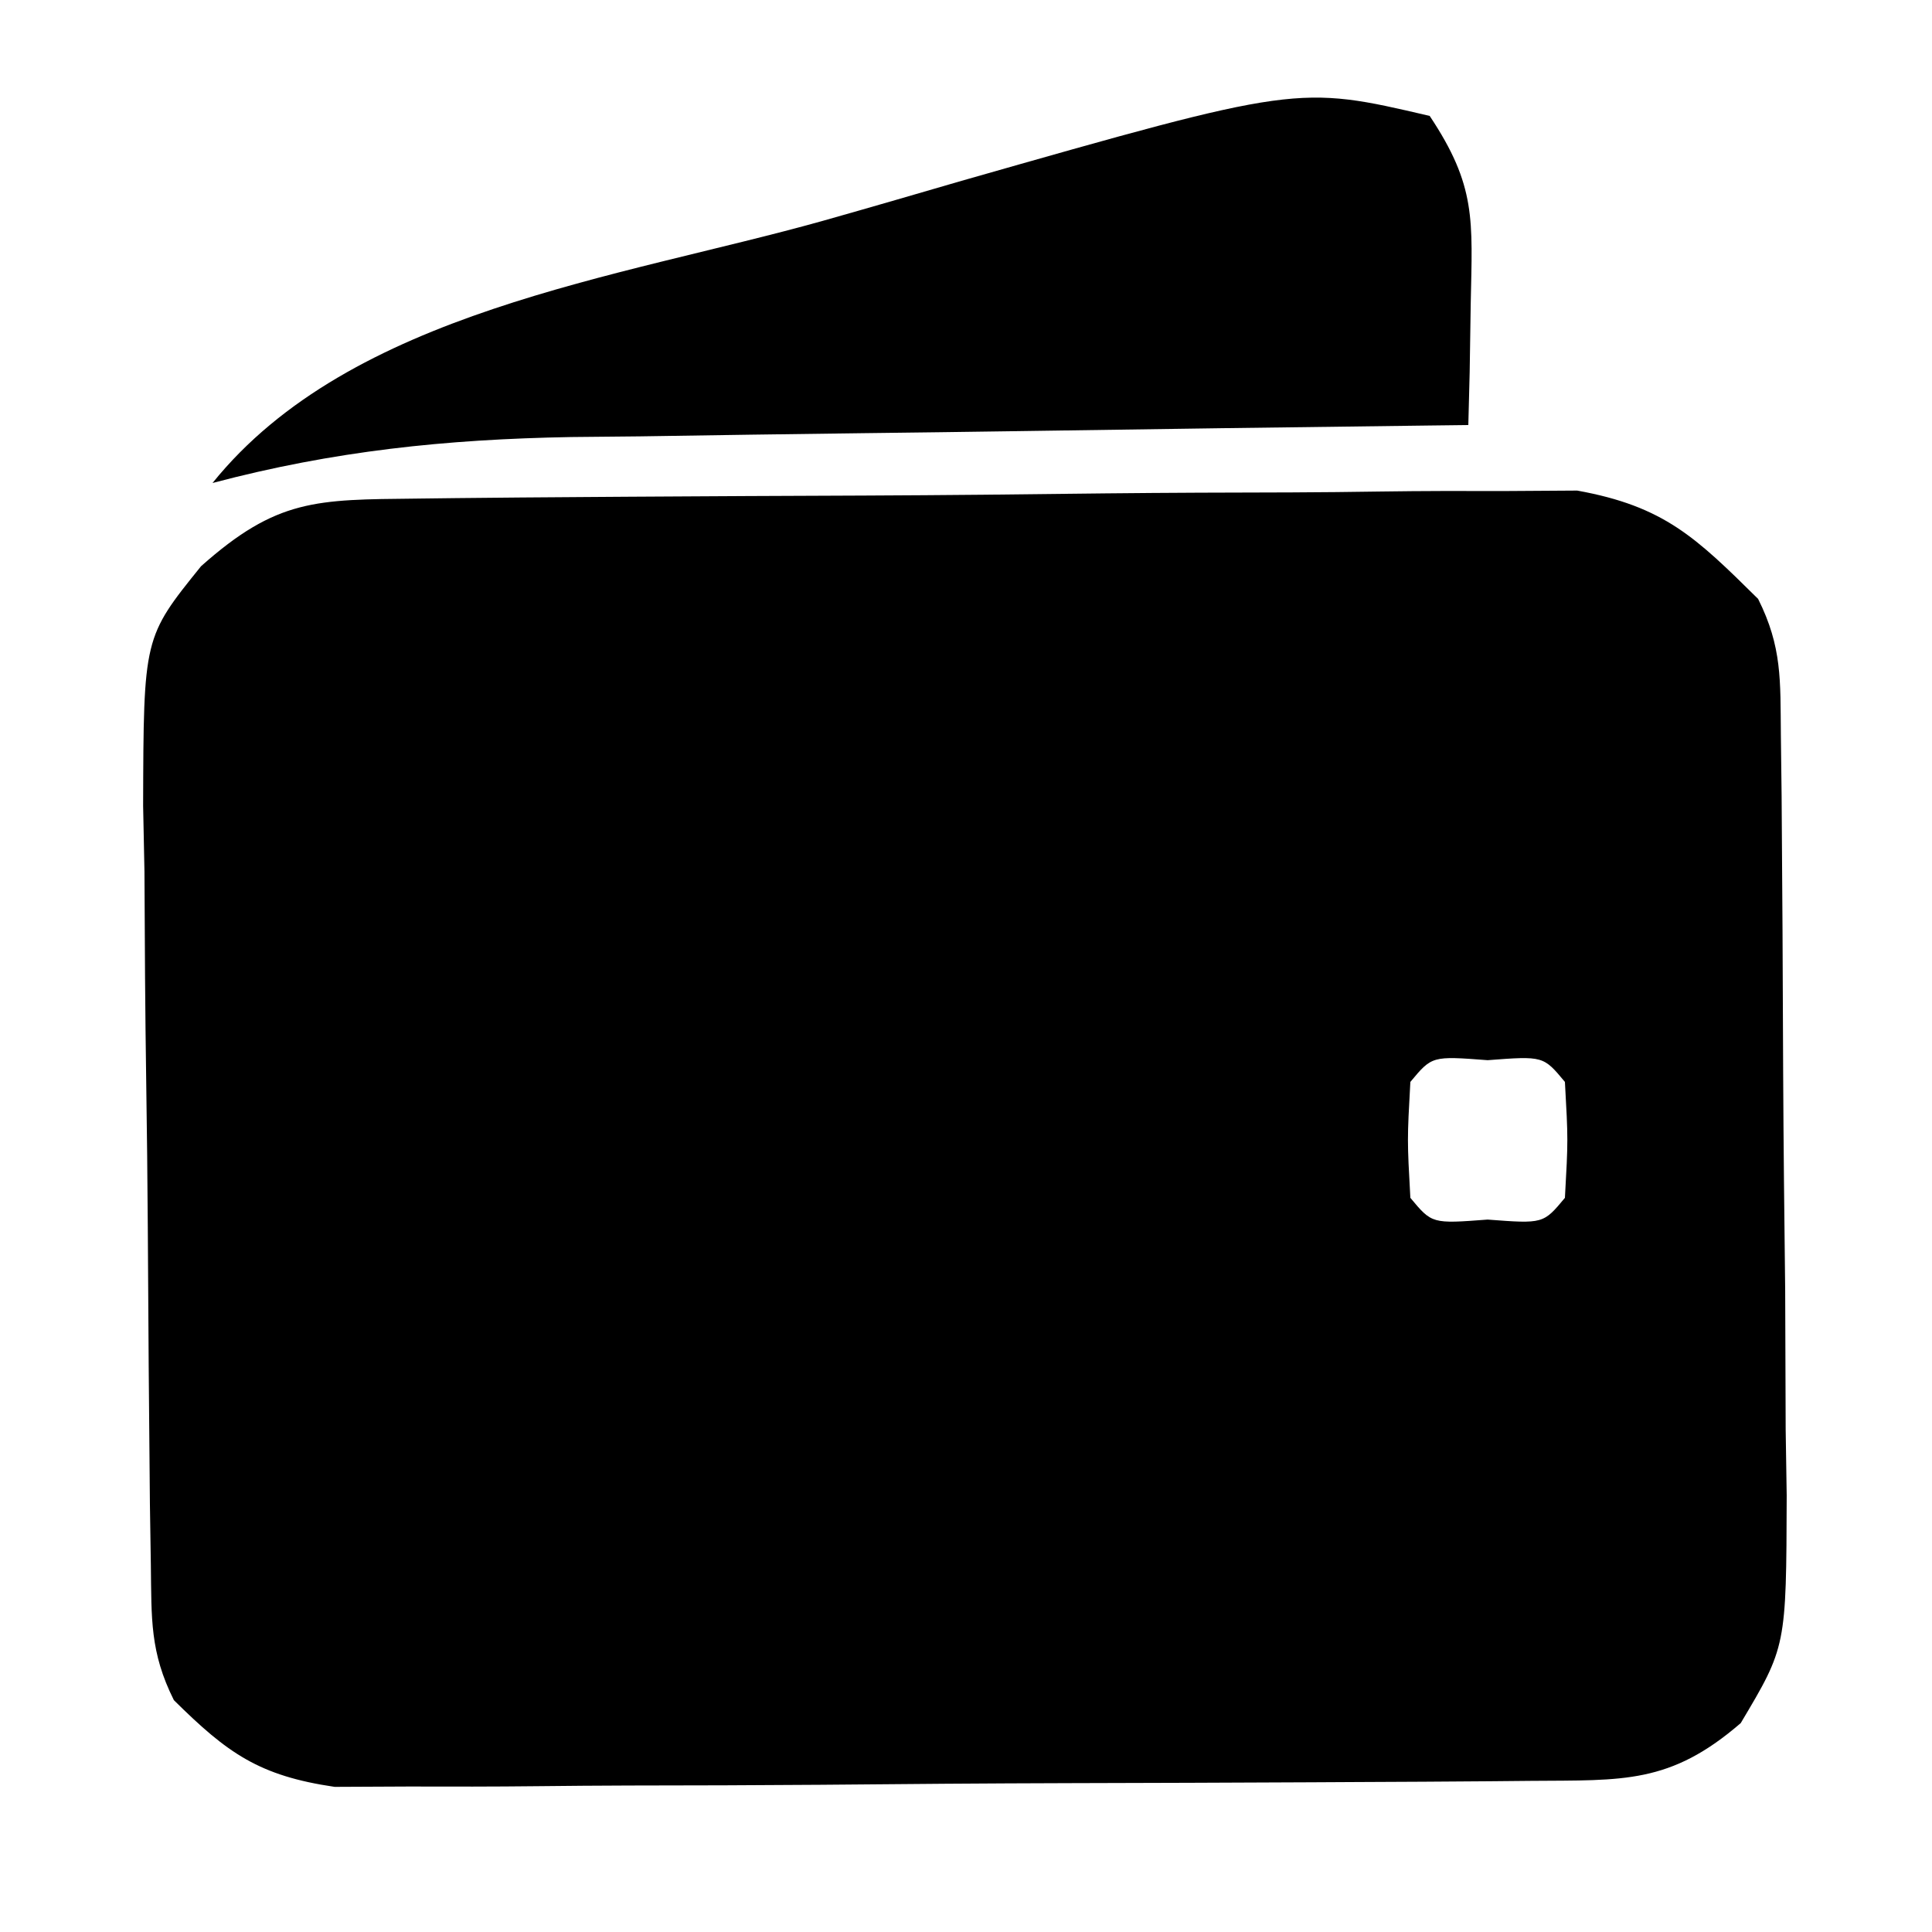 <?xml version="1.0" encoding="UTF-8"?>
<svg version="1.1" xmlns="http://www.w3.org/2000/svg" width="100" height="100">
<path d="M0 0 C0.673 -0.008 1.347 -0.016 2.041 -0.025 C4.273 -0.05 6.506 -0.066 8.739 -0.081 C9.884 -0.089 9.884 -0.089 11.051 -0.097 C15.091 -0.123 19.131 -0.143 23.171 -0.157 C27.339 -0.174 31.505 -0.219 35.673 -0.27 C38.881 -0.303 42.09 -0.315 45.298 -0.32 C46.834 -0.327 48.37 -0.342 49.905 -0.366 C52.06 -0.398 54.212 -0.398 56.367 -0.391 C58.203 -0.403 58.203 -0.403 60.077 -0.415 C64.575 0.398 66.214 2.003 69.442 5.193 C70.69 7.689 70.59 9.413 70.619 12.206 C70.639 13.773 70.639 13.773 70.658 15.372 C70.666 16.505 70.673 17.639 70.681 18.806 C70.689 19.968 70.697 21.13 70.705 22.326 C70.719 24.789 70.73 27.251 70.738 29.713 C70.755 33.48 70.799 37.245 70.843 41.011 C70.853 43.401 70.861 45.791 70.868 48.181 C70.886 49.308 70.903 50.436 70.921 51.597 C70.899 59.426 70.899 59.426 68.541 63.381 C64.883 66.54 62.47 66.332 57.685 66.37 C56.991 66.376 56.296 66.383 55.581 66.39 C53.278 66.41 50.976 66.421 48.673 66.431 C47.887 66.435 47.1 66.439 46.29 66.444 C42.128 66.464 37.966 66.479 33.804 66.488 C29.507 66.499 25.21 66.533 20.912 66.573 C17.607 66.599 14.302 66.608 10.996 66.611 C9.412 66.616 7.828 66.628 6.244 66.646 C4.025 66.671 1.807 66.67 -0.412 66.663 C-1.674 66.669 -2.936 66.675 -4.236 66.681 C-8.145 66.107 -9.779 64.945 -12.558 62.193 C-13.802 59.704 -13.712 57.981 -13.75 55.196 C-13.767 54.154 -13.783 53.113 -13.799 52.039 C-13.844 47.269 -13.885 42.498 -13.908 37.728 C-13.924 35.211 -13.952 32.695 -13.99 30.18 C-14.045 26.554 -14.066 22.929 -14.081 19.302 C-14.104 18.18 -14.126 17.058 -14.15 15.902 C-14.126 7.185 -14.126 7.185 -11.15 3.499 C-7.221 0.004 -5.202 0.055 0 0 Z M51.442 30.193 C51.276 33.193 51.276 33.193 51.442 36.193 C52.561 37.537 52.561 37.537 55.442 37.318 C58.324 37.537 58.324 37.537 59.442 36.193 C59.609 33.193 59.609 33.193 59.442 30.193 C58.324 28.849 58.324 28.849 55.442 29.068 C52.561 28.849 52.561 28.849 51.442 30.193 Z " fill="#000000" transform="translate(21.558,25.807)"/>
<path d="M0 0 C2.421 3.632 2.21 5.383 2.125 9.688 C2.107 10.867 2.089 12.046 2.07 13.262 C2.047 14.165 2.024 15.069 2 16 C1.318 16.008 0.637 16.016 -0.065 16.025 C-7.188 16.111 -14.31 16.21 -21.431 16.317 C-24.086 16.357 -26.741 16.39 -29.395 16.422 C-33.221 16.468 -37.046 16.526 -40.871 16.586 C-42.05 16.597 -43.228 16.609 -44.442 16.621 C-50.922 16.736 -56.73 17.34 -63 19 C-55.843 10.115 -41.96 8.391 -31.394 5.426 C-29.001 4.75 -26.614 4.055 -24.227 3.359 C-6.841 -1.598 -6.841 -1.598 0 0 Z " fill="#000000" transform="translate(74,6)"/>
</svg>
